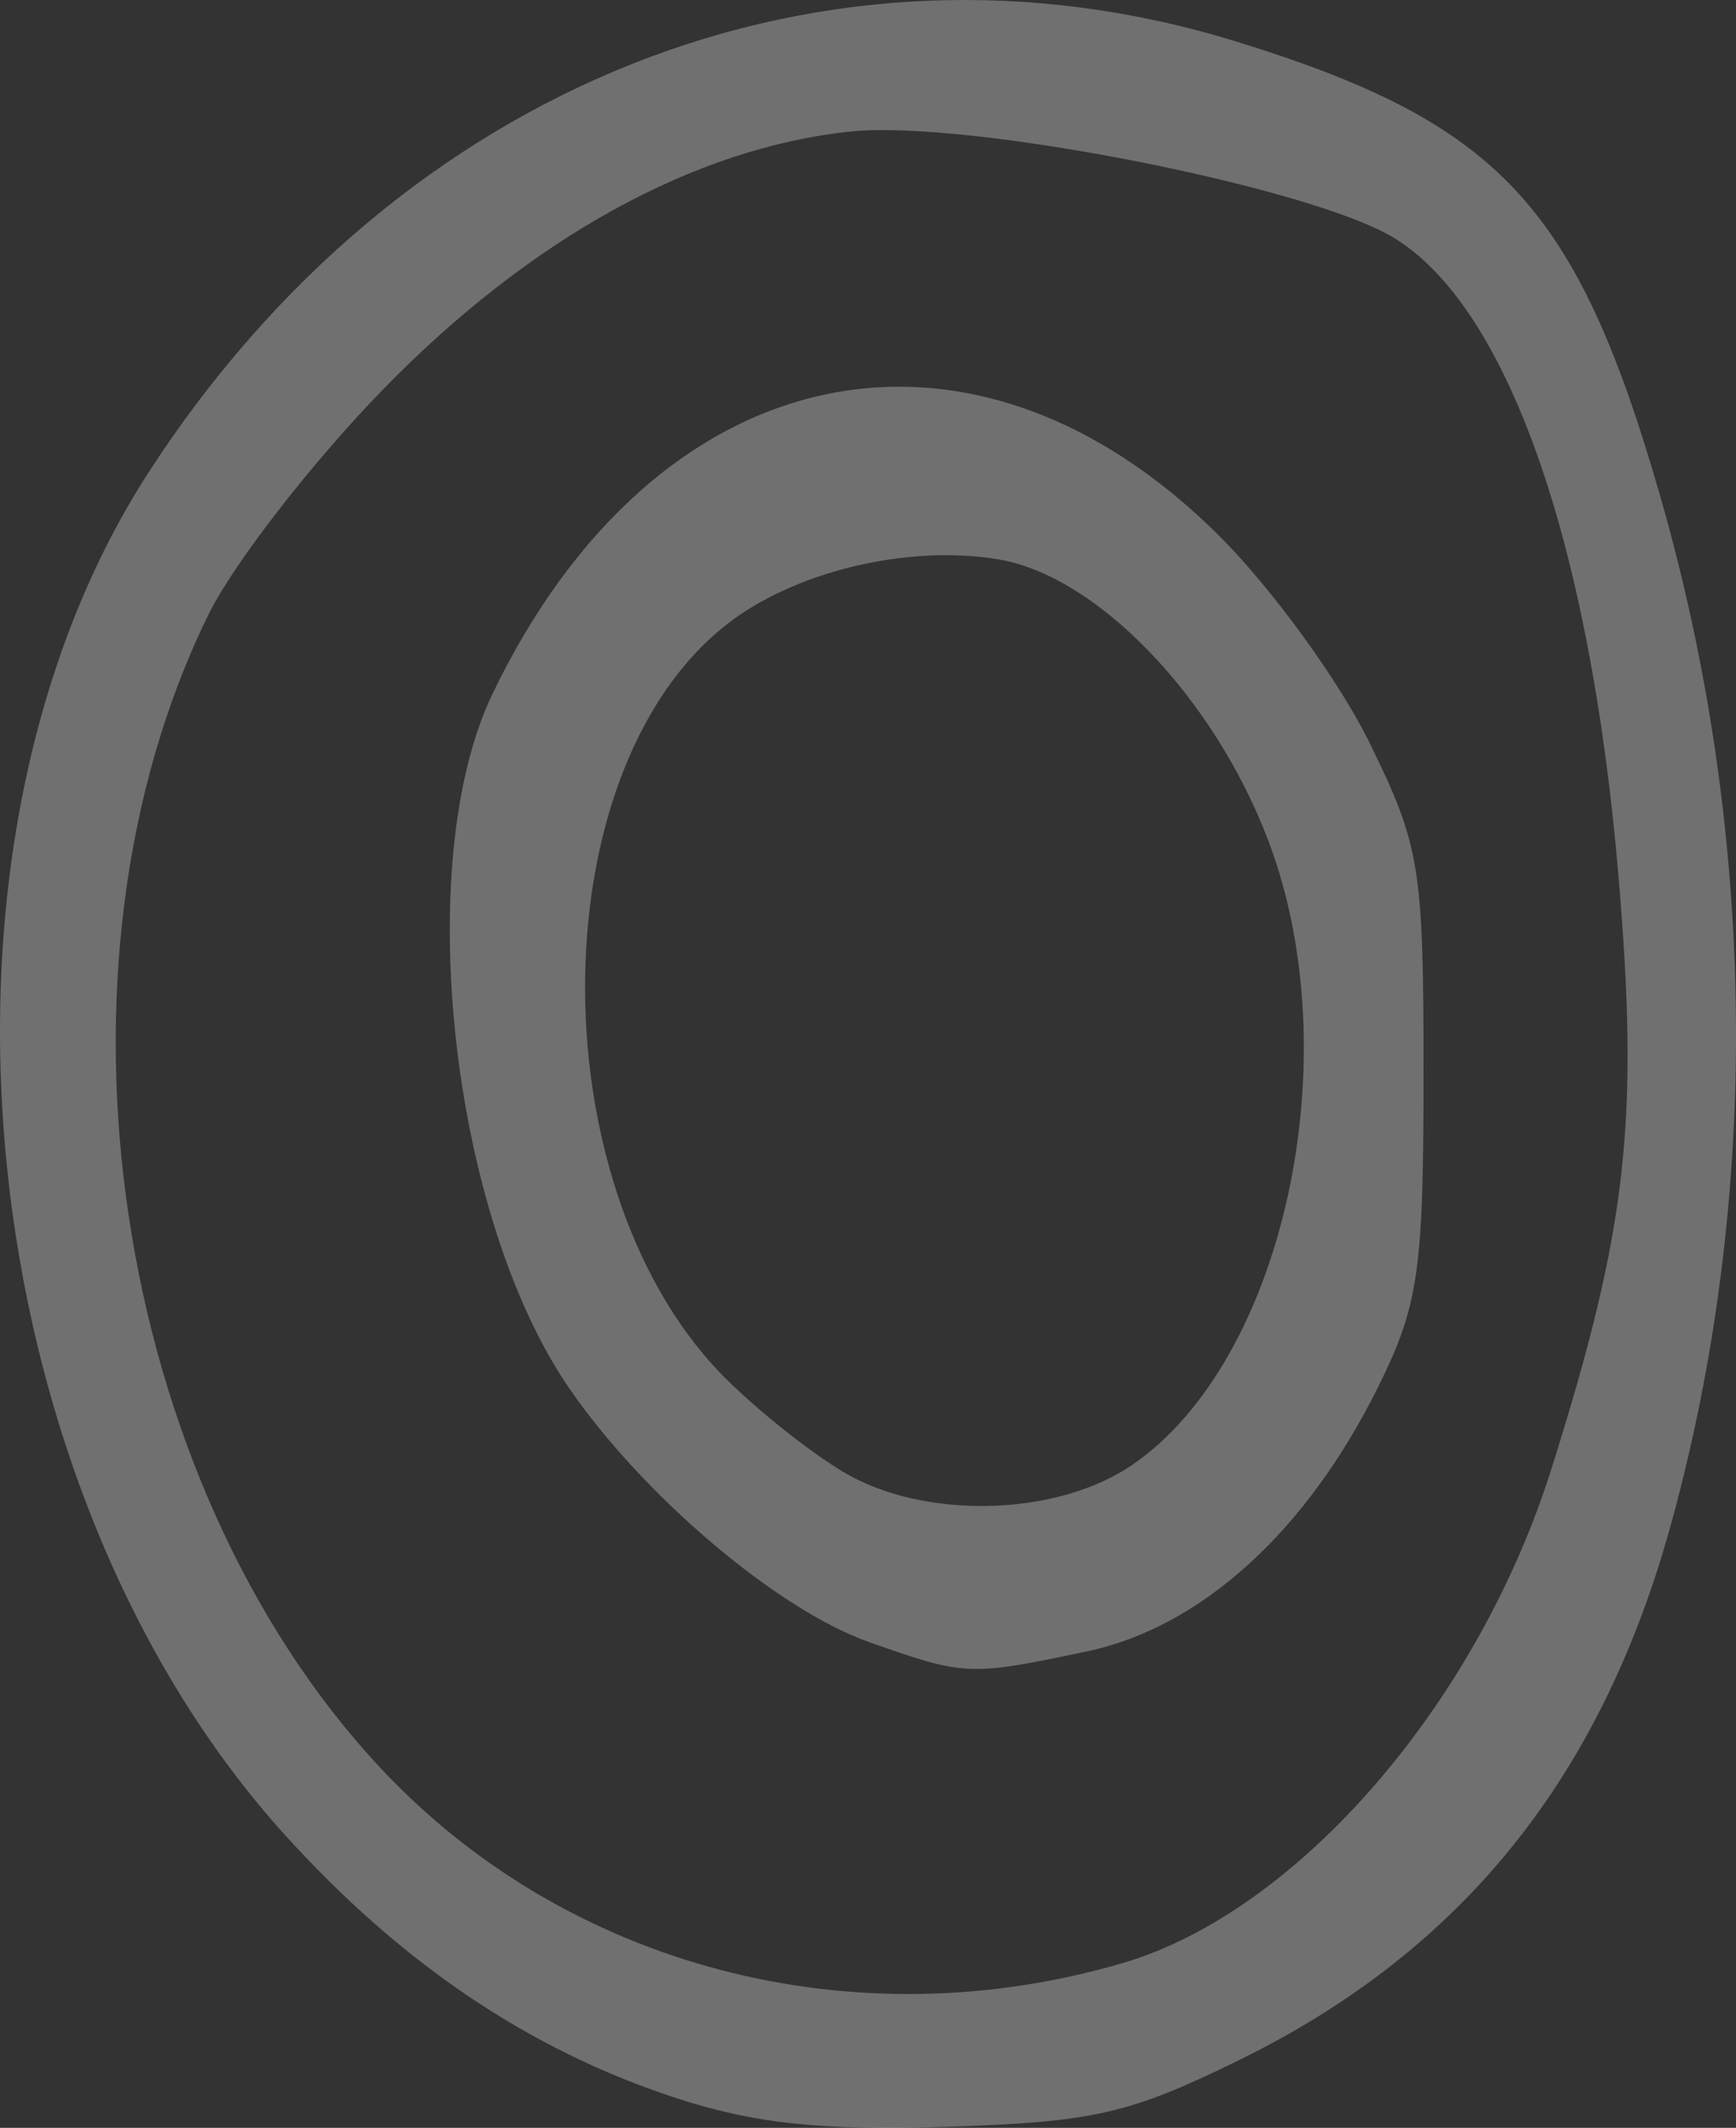 <?xml version="1.0" encoding="UTF-8" standalone="no"?>
<!-- Created with Inkscape (http://www.inkscape.org/) -->

<svg
   xmlns:dc="http://purl.org/dc/elements/1.1/"
   xmlns:cc="http://creativecommons.org/ns#"
   xmlns:rdf="http://www.w3.org/1999/02/22-rdf-syntax-ns#"
   xmlns:svg="http://www.w3.org/2000/svg"
   xmlns="http://www.w3.org/2000/svg"
   xmlns:sodipodi="http://sodipodi.sourceforge.net/DTD/sodipodi-0.dtd"
   xmlns:inkscape="http://www.inkscape.org/namespaces/inkscape"
   width="69.109mm"
   height="84.667mm"
   viewBox="0 0 244.874 300"
   id="svg5951"
   version="1.1"
   inkscape:version="0.91 r13725"
   sodipodi:docname="sike.svg">
  <rect x="0" y="0" width="244.874" height="300" fill="#333333" stroke="none"/>
  <defs
     id="defs5953" />
  <sodipodi:namedview
     id="base"
     pagecolor="#ffffff"
     bordercolor="#666666"
     borderopacity="1.0"
     inkscape:pageopacity="0.0"
     inkscape:pageshadow="2"
     inkscape:zoom="0.35"
     inkscape:cx="460.58389"
     inkscape:cy="-165.51515"
     inkscape:document-units="px"
     inkscape:current-layer="layer1"
     showgrid="false"
     fit-margin-top="0"
     fit-margin-left="0"
     fit-margin-right="0"
     fit-margin-bottom="0"
     inkscape:window-width="1600"
     inkscape:window-height="871"
     inkscape:window-x="0"
     inkscape:window-y="0"
     inkscape:window-maximized="1" />
  <g
     inkscape:label="Layer 1"
     inkscape:groupmode="layer"
     id="layer1"
     transform="translate(85.584,-66.847)">
    <path
       inkscape:connector-curvature="0"
       id="path6035"
       style="fill:#FFFFFF;fill-opacity: 0.3;"
       d="m 74.122,273.38 c 21.414,-14.656 30.765,-57.452 19.22,-87.958 -7.665,-20.253 -24.157,-37.42 -38.165,-39.726 -12.811,-2.109 -28.789,1.742 -38.314,9.234 -26.725,21.022 -26.513,80.593 0.38,106.726 5.361,5.21 13.25,11.285 17.532,13.501 11.566,5.986 29.166,5.191 39.348,-1.777 z m -37.209,24.943 C 24.057,293.768 5.15,277.752 -5.297,262.567 -22.032,238.245 -27.541,188.443 -16.124,164.692 c 22.959,-47.764 67.5,-57.366 102.682,-22.137 7.365,7.375 16.826,20.415 21.024,28.978 7.158,14.601 7.633,17.505 7.633,46.707 0,27.671 -0.697,32.555 -6.262,43.86 -10.125,20.571 -25.028,34.153 -41.222,37.571 -16.616,3.507 -17.19,3.482 -30.818,-1.347 z m 35.887,45.282 c 24.583,-7.215 49.948,-36.417 60.417,-69.556 10.753,-34.039 12.455,-49.136 9.469,-83.985 -4.025,-46.971 -15.67,-79.968 -31.654,-89.688 C 99.149,93.15 50.846,83.693 34.458,85.384 c -22.049,2.276 -45.241,15.053 -66.012,36.367 -9.992,10.254 -21.058,24.509 -24.59,31.678 -24.496,49.717 -13.702,122.128 24.253,162.705 26.221,28.032 66.642,38.639 104.692,27.471 z M 9.506,362.552 C -11.014,355.79 -28.998,343.662 -45.427,325.508 -90.005,276.247 -98.998,186.626 -64.689,133.544 c 35.479,-54.893 95.569,-78.713 153.486,-60.842 37.072,11.439 47.957,23.068 59.719,63.8 13.8,47.792 14.36,99.058 1.587,145.312 -9.846,35.654 -29.429,59.983 -60.656,75.356 -15.642,7.7 -20.697,8.863 -41.433,9.529 -17.787,0.572 -27.293,-0.452 -38.507,-4.147 z" />
  </g>
</svg>

